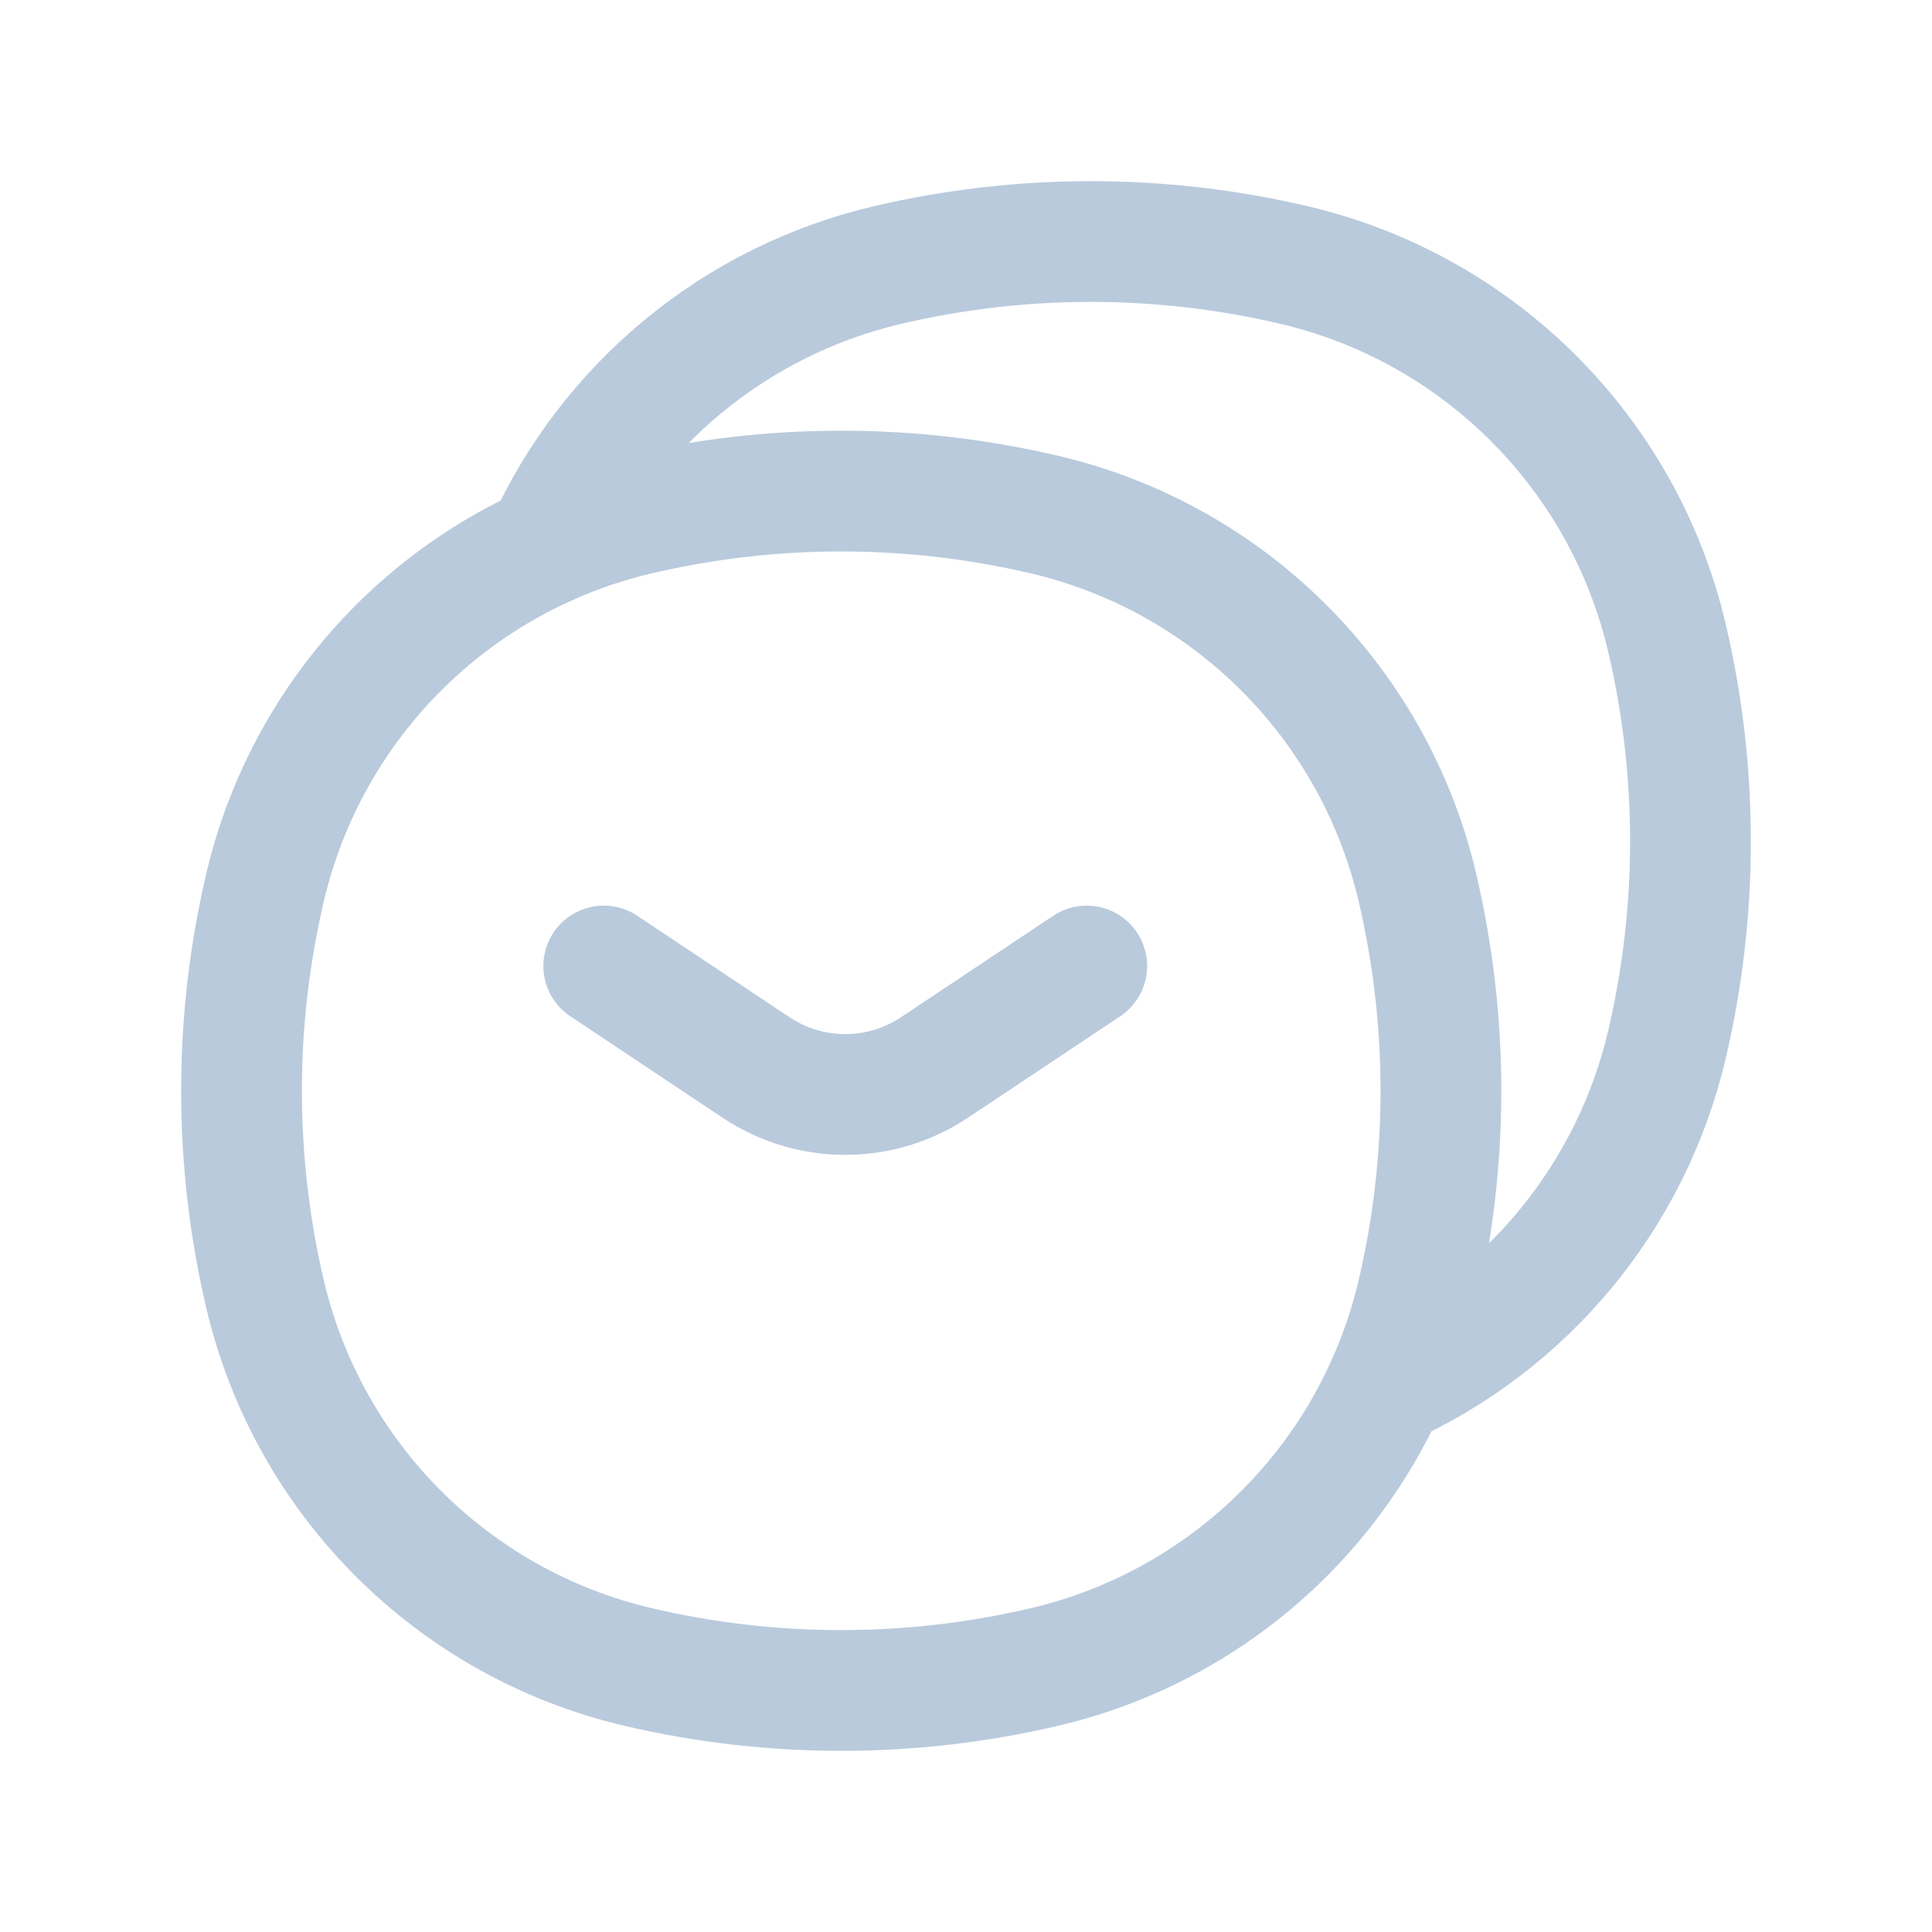 <svg width="24" height="24" viewBox="0 0 24 24" fill="none" xmlns="http://www.w3.org/2000/svg">
<path d="M7.926 6.392C5.627 6.931 3.831 8.727 3.292 11.026C2.903 12.686 2.903 14.414 3.292 16.074C3.831 18.373 5.627 20.169 7.926 20.708C9.586 21.097 11.314 21.097 12.974 20.708C15.273 20.169 17.069 18.373 17.608 16.074M7.926 6.392C9.586 6.003 11.314 6.003 12.974 6.392C15.273 6.931 17.069 8.727 17.608 11.026C17.997 12.686 17.997 14.414 17.608 16.074M7.926 6.392C7.528 6.485 7.145 6.616 6.781 6.781C7.568 5.043 9.124 3.738 11.026 3.292C12.686 2.903 14.414 2.903 16.074 3.292C18.373 3.831 20.169 5.627 20.708 7.926C21.097 9.586 21.097 11.314 20.708 12.974C20.262 14.876 18.957 16.432 17.219 17.219C17.384 16.855 17.515 16.472 17.608 16.074" stroke="#B9CADC" stroke-width="1.5"/>
<path d="M7.5 12L9.391 13.26C10.062 13.708 10.938 13.708 11.609 13.26L13.5 12" stroke="#B9CADC" stroke-width="1.5" stroke-linecap="round"/>
</svg>
